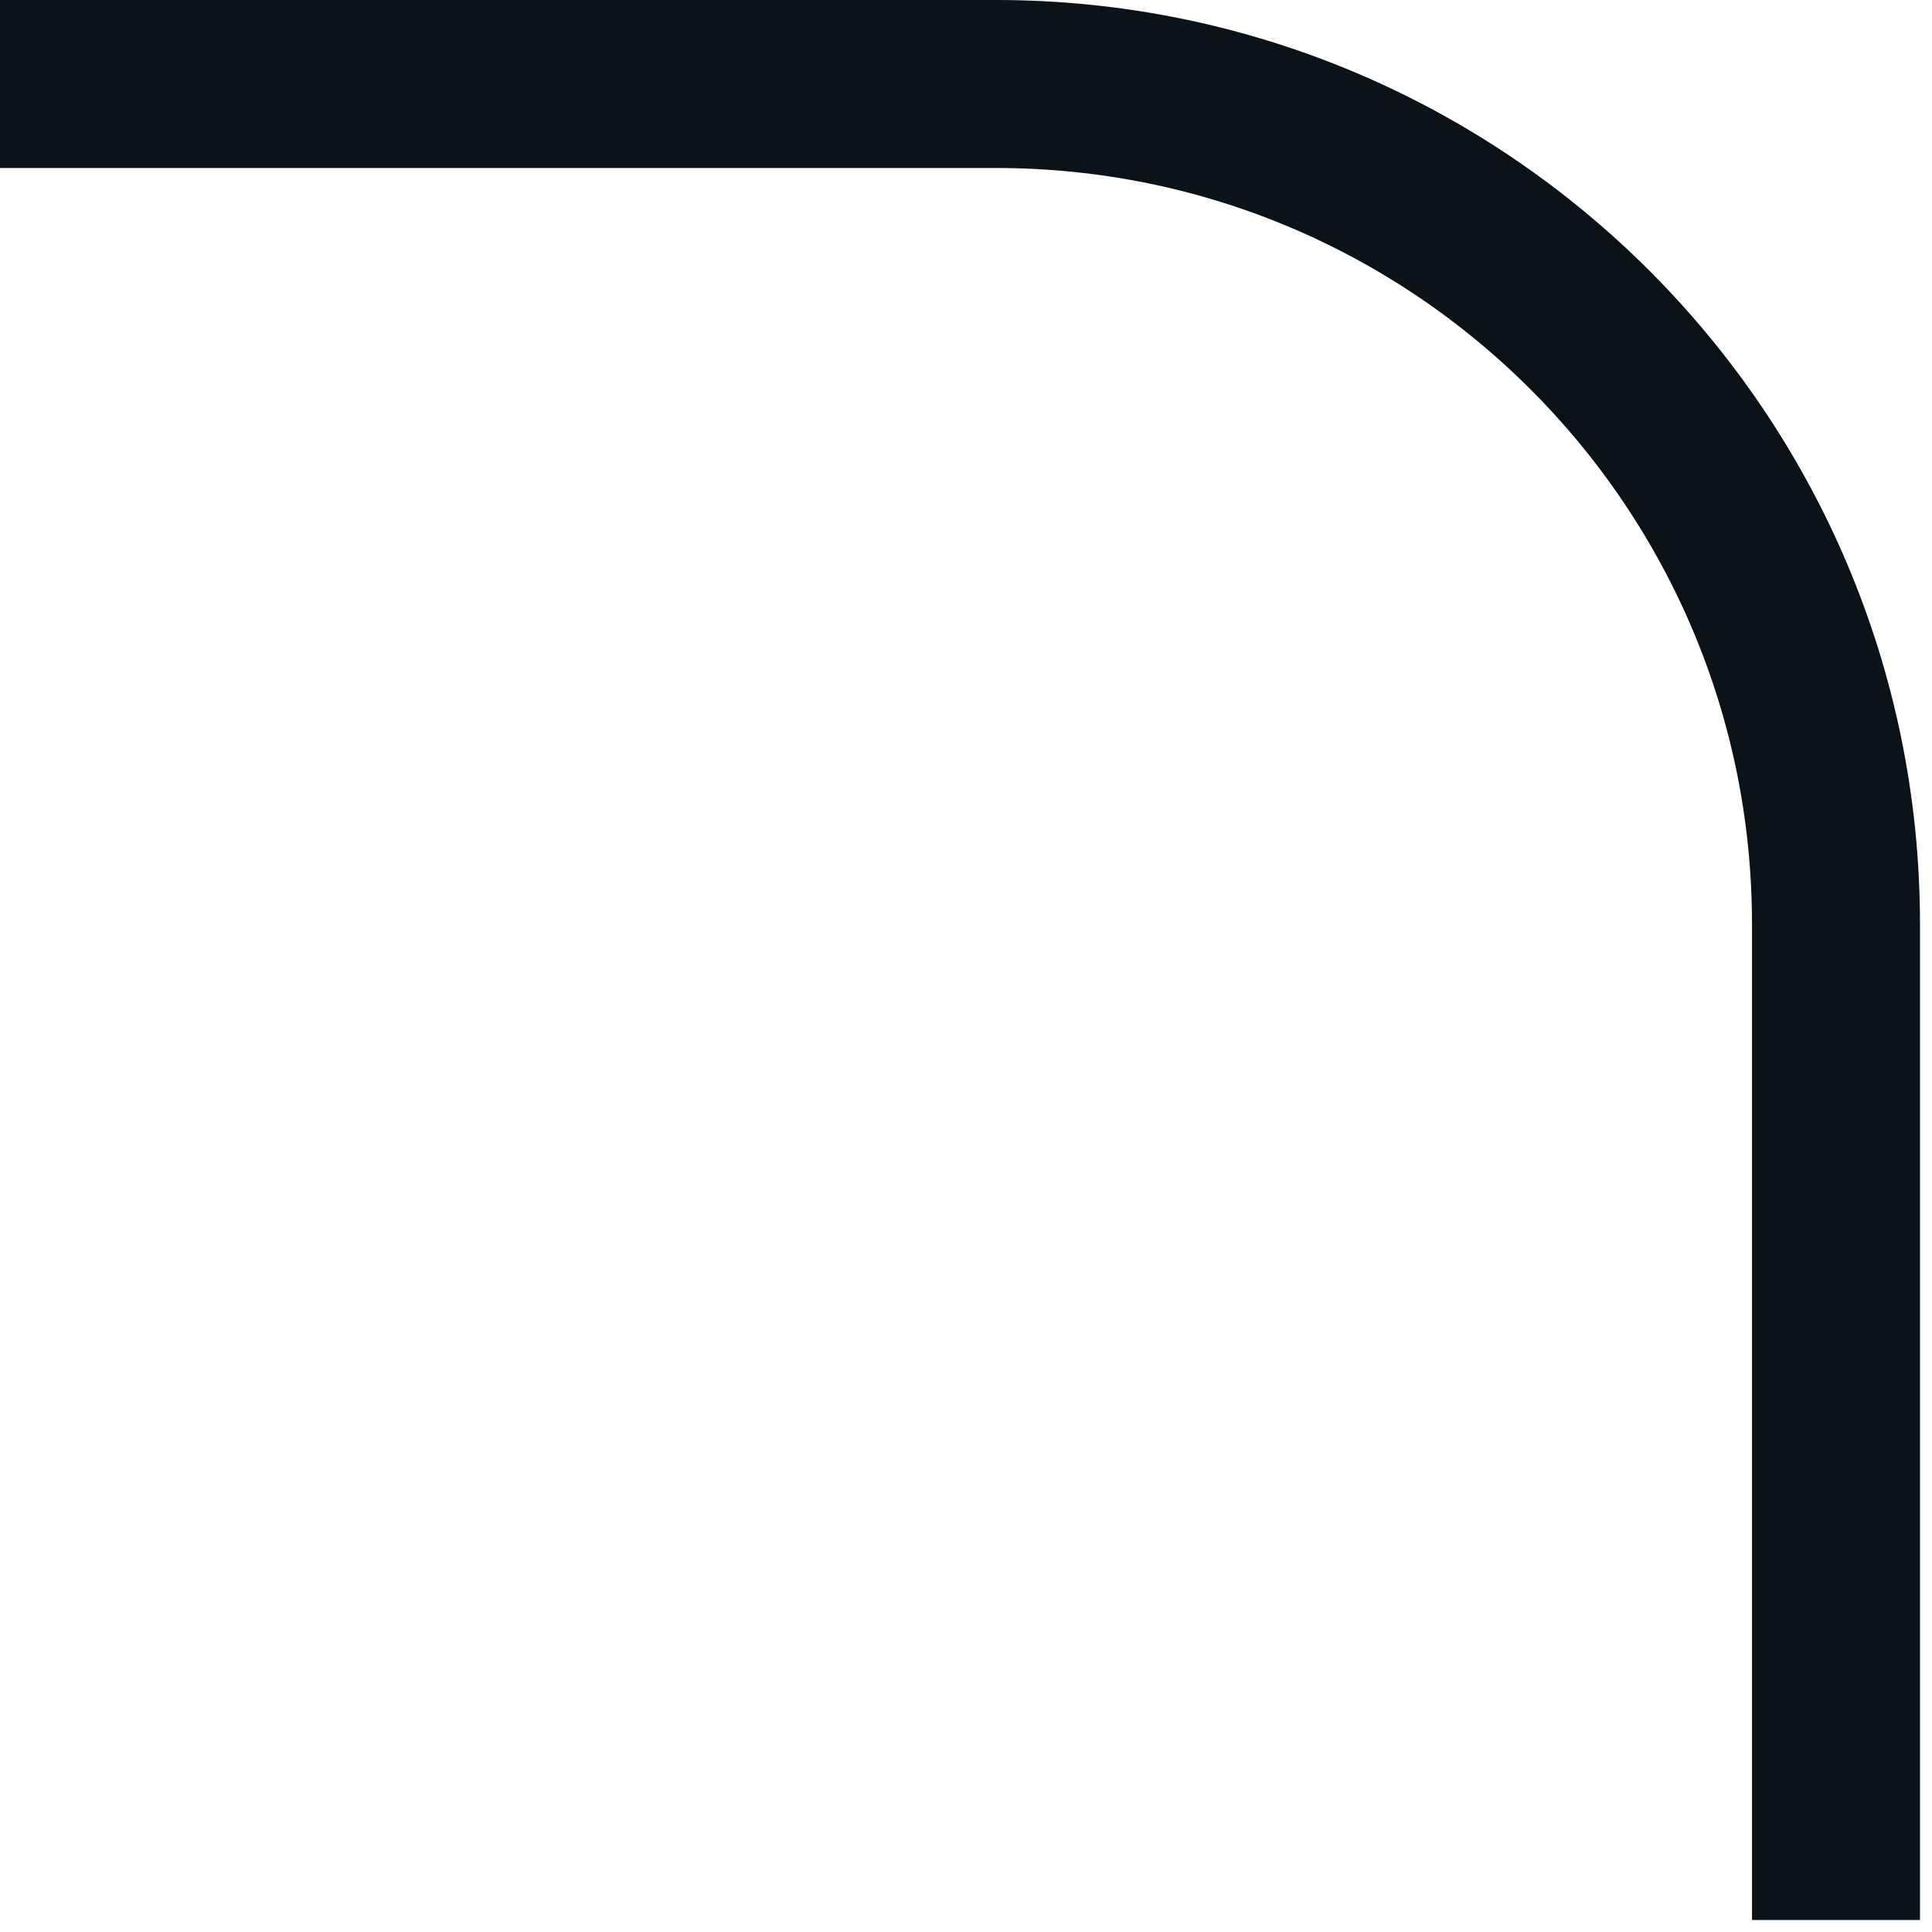 <svg width="23" height="23" viewBox="0 0 23 23" fill="none" xmlns="http://www.w3.org/2000/svg">
<path d="M21.857 22.857L21.857 11C21.857 5.477 17.38 1 11.857 1L3.67165e-05 1" stroke="#0B1319" stroke-width="2"/>
</svg>
